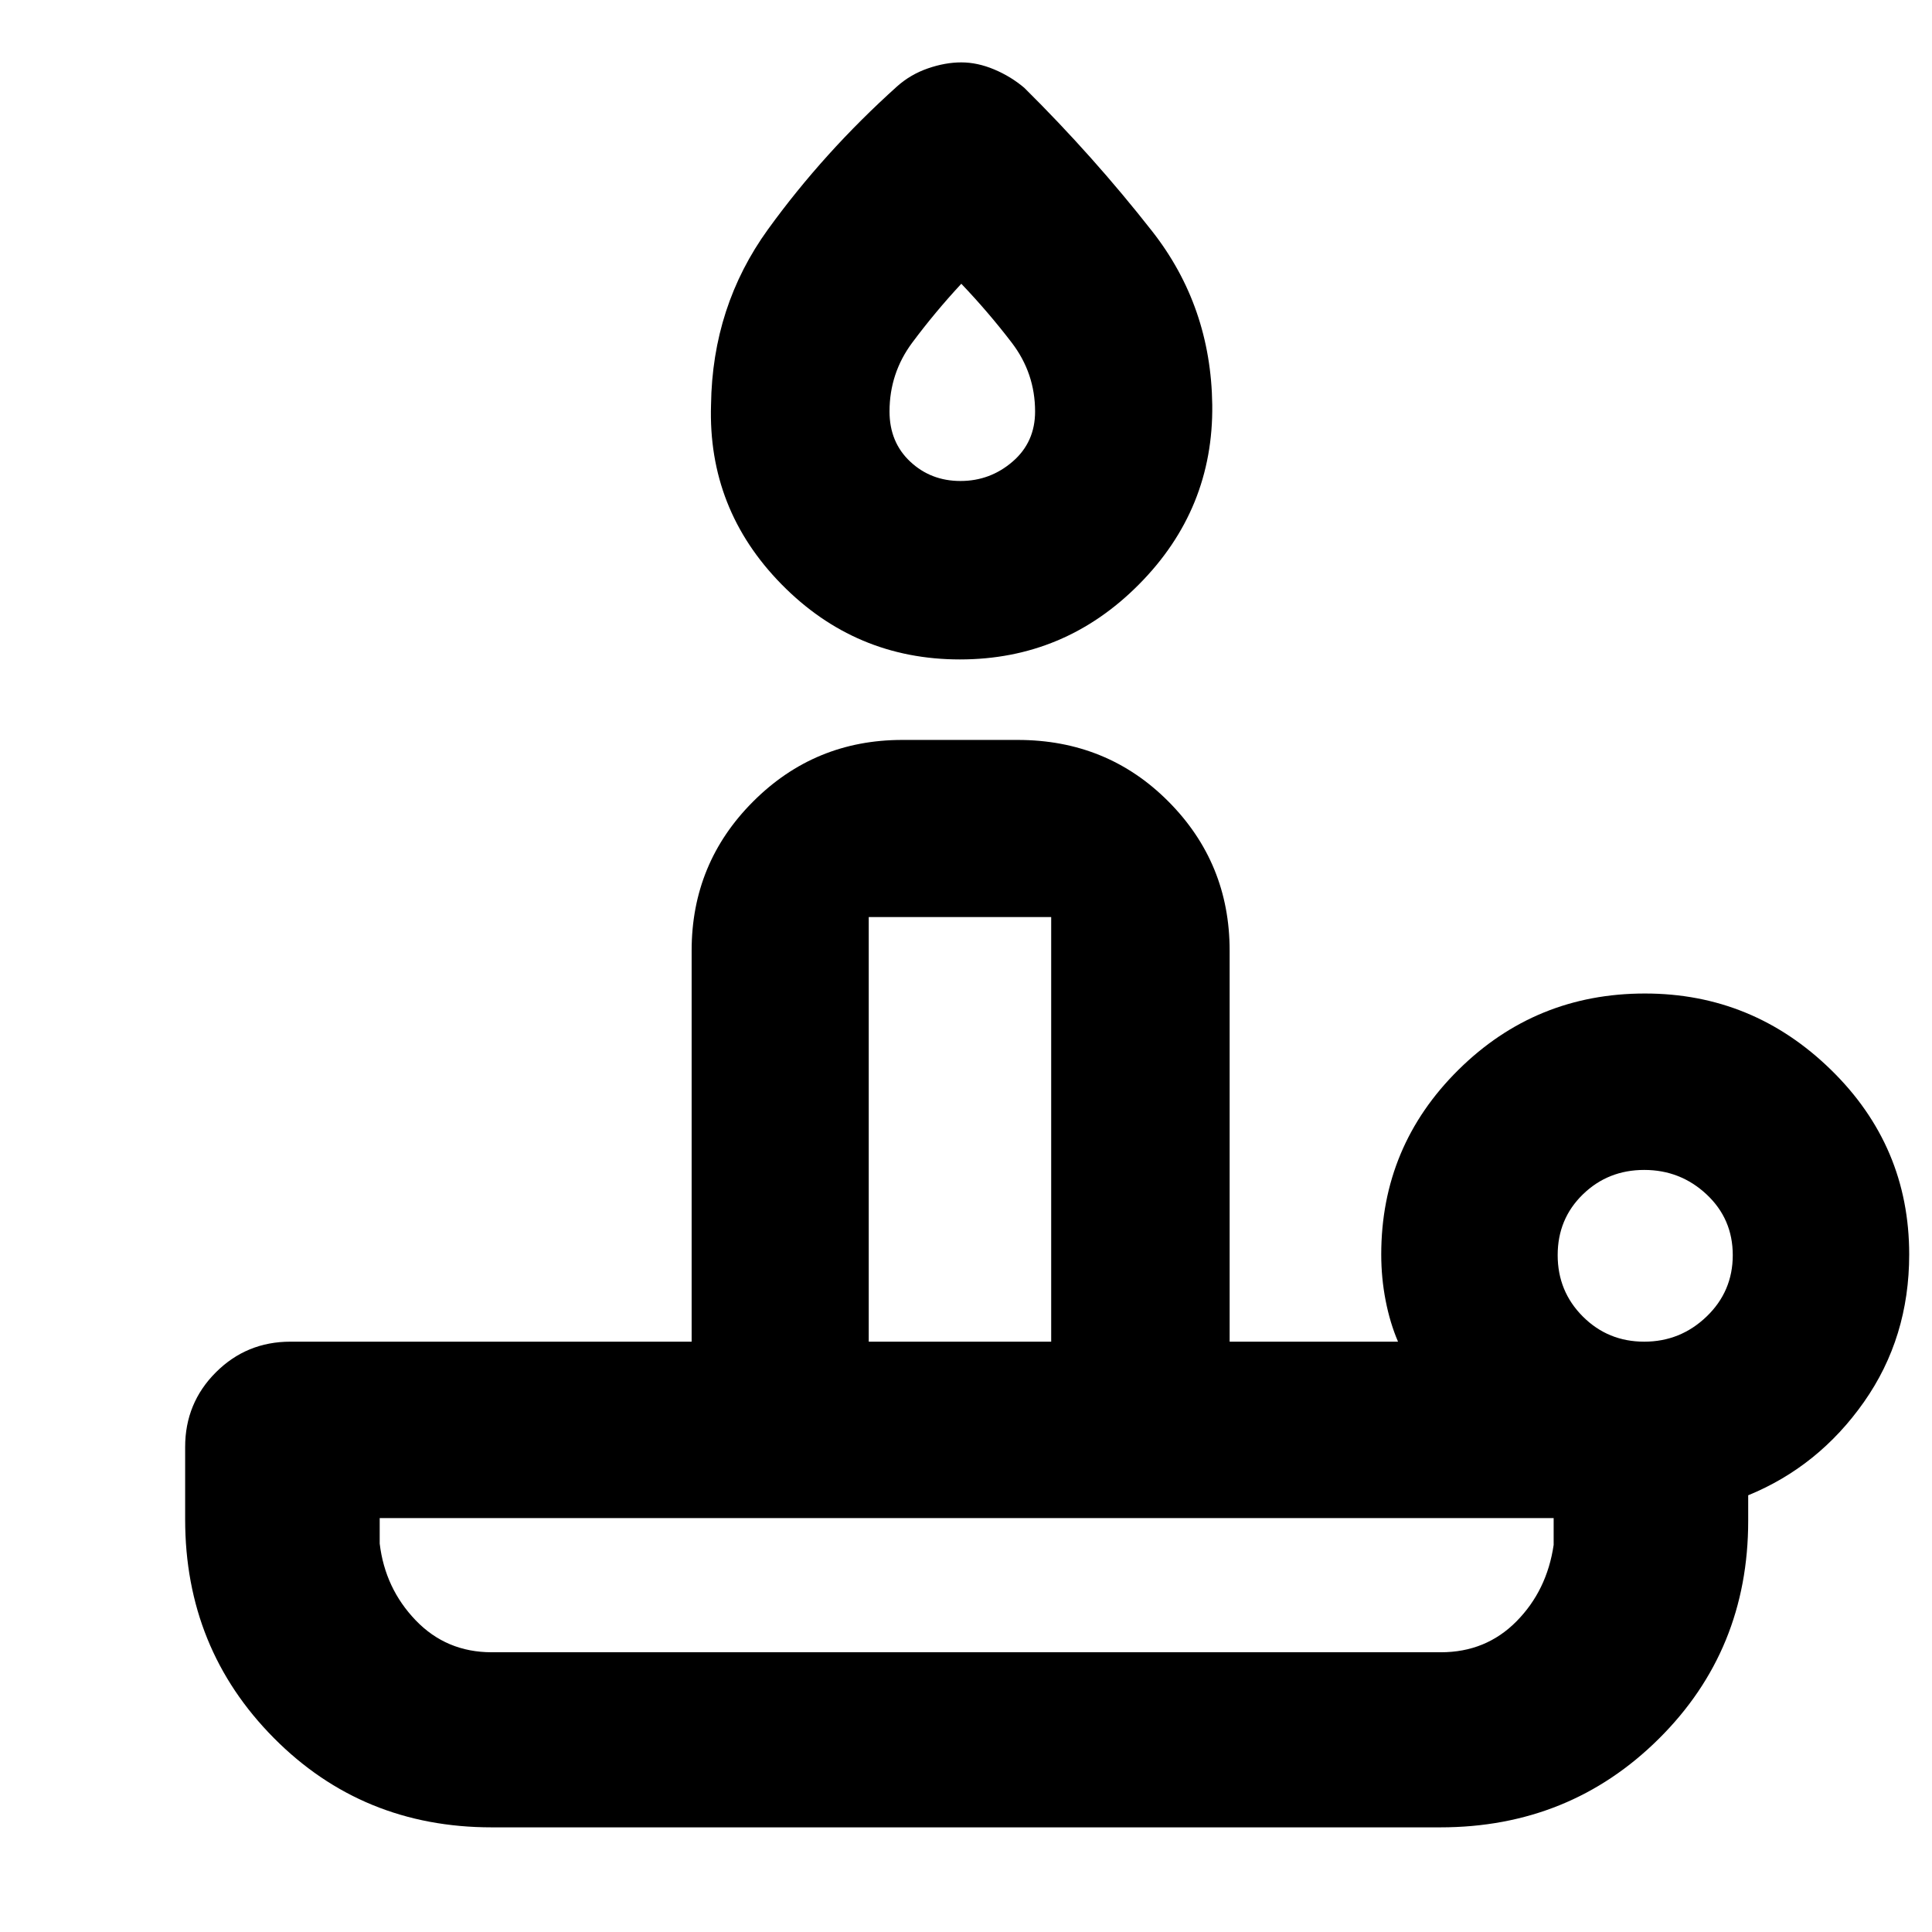 <svg xmlns="http://www.w3.org/2000/svg" height="40" viewBox="0 -960 960 960" width="40"><path d="M244.33-139h471.63q22.37 0 37.54-15.33 15.17-15.34 18.5-38v-13.34H188.67V-193q2.66 22.28 17.9 38.14Q221.81-139 244.33-139ZM477-632.33q-52 0-88.67-37.34-36.66-37.33-35.02-89.2.64-48.94 28.33-87.2 27.69-38.26 64.03-70.93 6.7-6 15.35-9 8.65-3 16.65-3 8 0 16.33 3.5 8.33 3.5 15 9.17 34.33 34 63.52 71.26 29.2 37.26 29.84 86.2Q603-707 566-669.67q-37 37.34-89 37.34Zm-45.33 339h90.66v-211h-90.66v211ZM477.26-721q14.74 0 25.91-9.64 11.16-9.63 11.16-24.89 0-19.03-11.61-34.21-11.61-15.17-25.05-29.26-13.08 14.09-24.38 29.26Q442-774.56 442-755.53q0 15.26 10.26 24.89 10.27 9.64 25 9.64ZM817-293.33q18 0 31-12.5t13-30.5q0-18-13-30.17-13-12.17-31-12.17t-30.5 12.17Q774-354.33 774-336.33t12.5 30.5q12.5 12.5 30.5 12.5ZM715.67-52H244.33q-64.25 0-108.29-44.43Q92-140.86 92-205v-36q0-21.83 15.25-37.08t37.08-15.25h199.34v-194.34q0-43.5 30.58-74.08t74.08-30.58h57.34q44.47 0 74.9 30.58Q611-531.17 611-487.67v194.34h83.67q-4-9.34-6.17-20.5-2.17-11.17-2.17-22.84 0-53.78 38.34-91.72 38.33-37.94 92.69-37.94 53.64 0 92.47 37.94 38.84 37.94 38.84 91.72 0 41.34-22.5 73.34T868.67-217v12.67q0 64.25-44.38 108.29Q779.92-52 715.67-52ZM480-139Zm-48.33-154.33h90.66-90.66Zm47-477.34Z"/></svg>